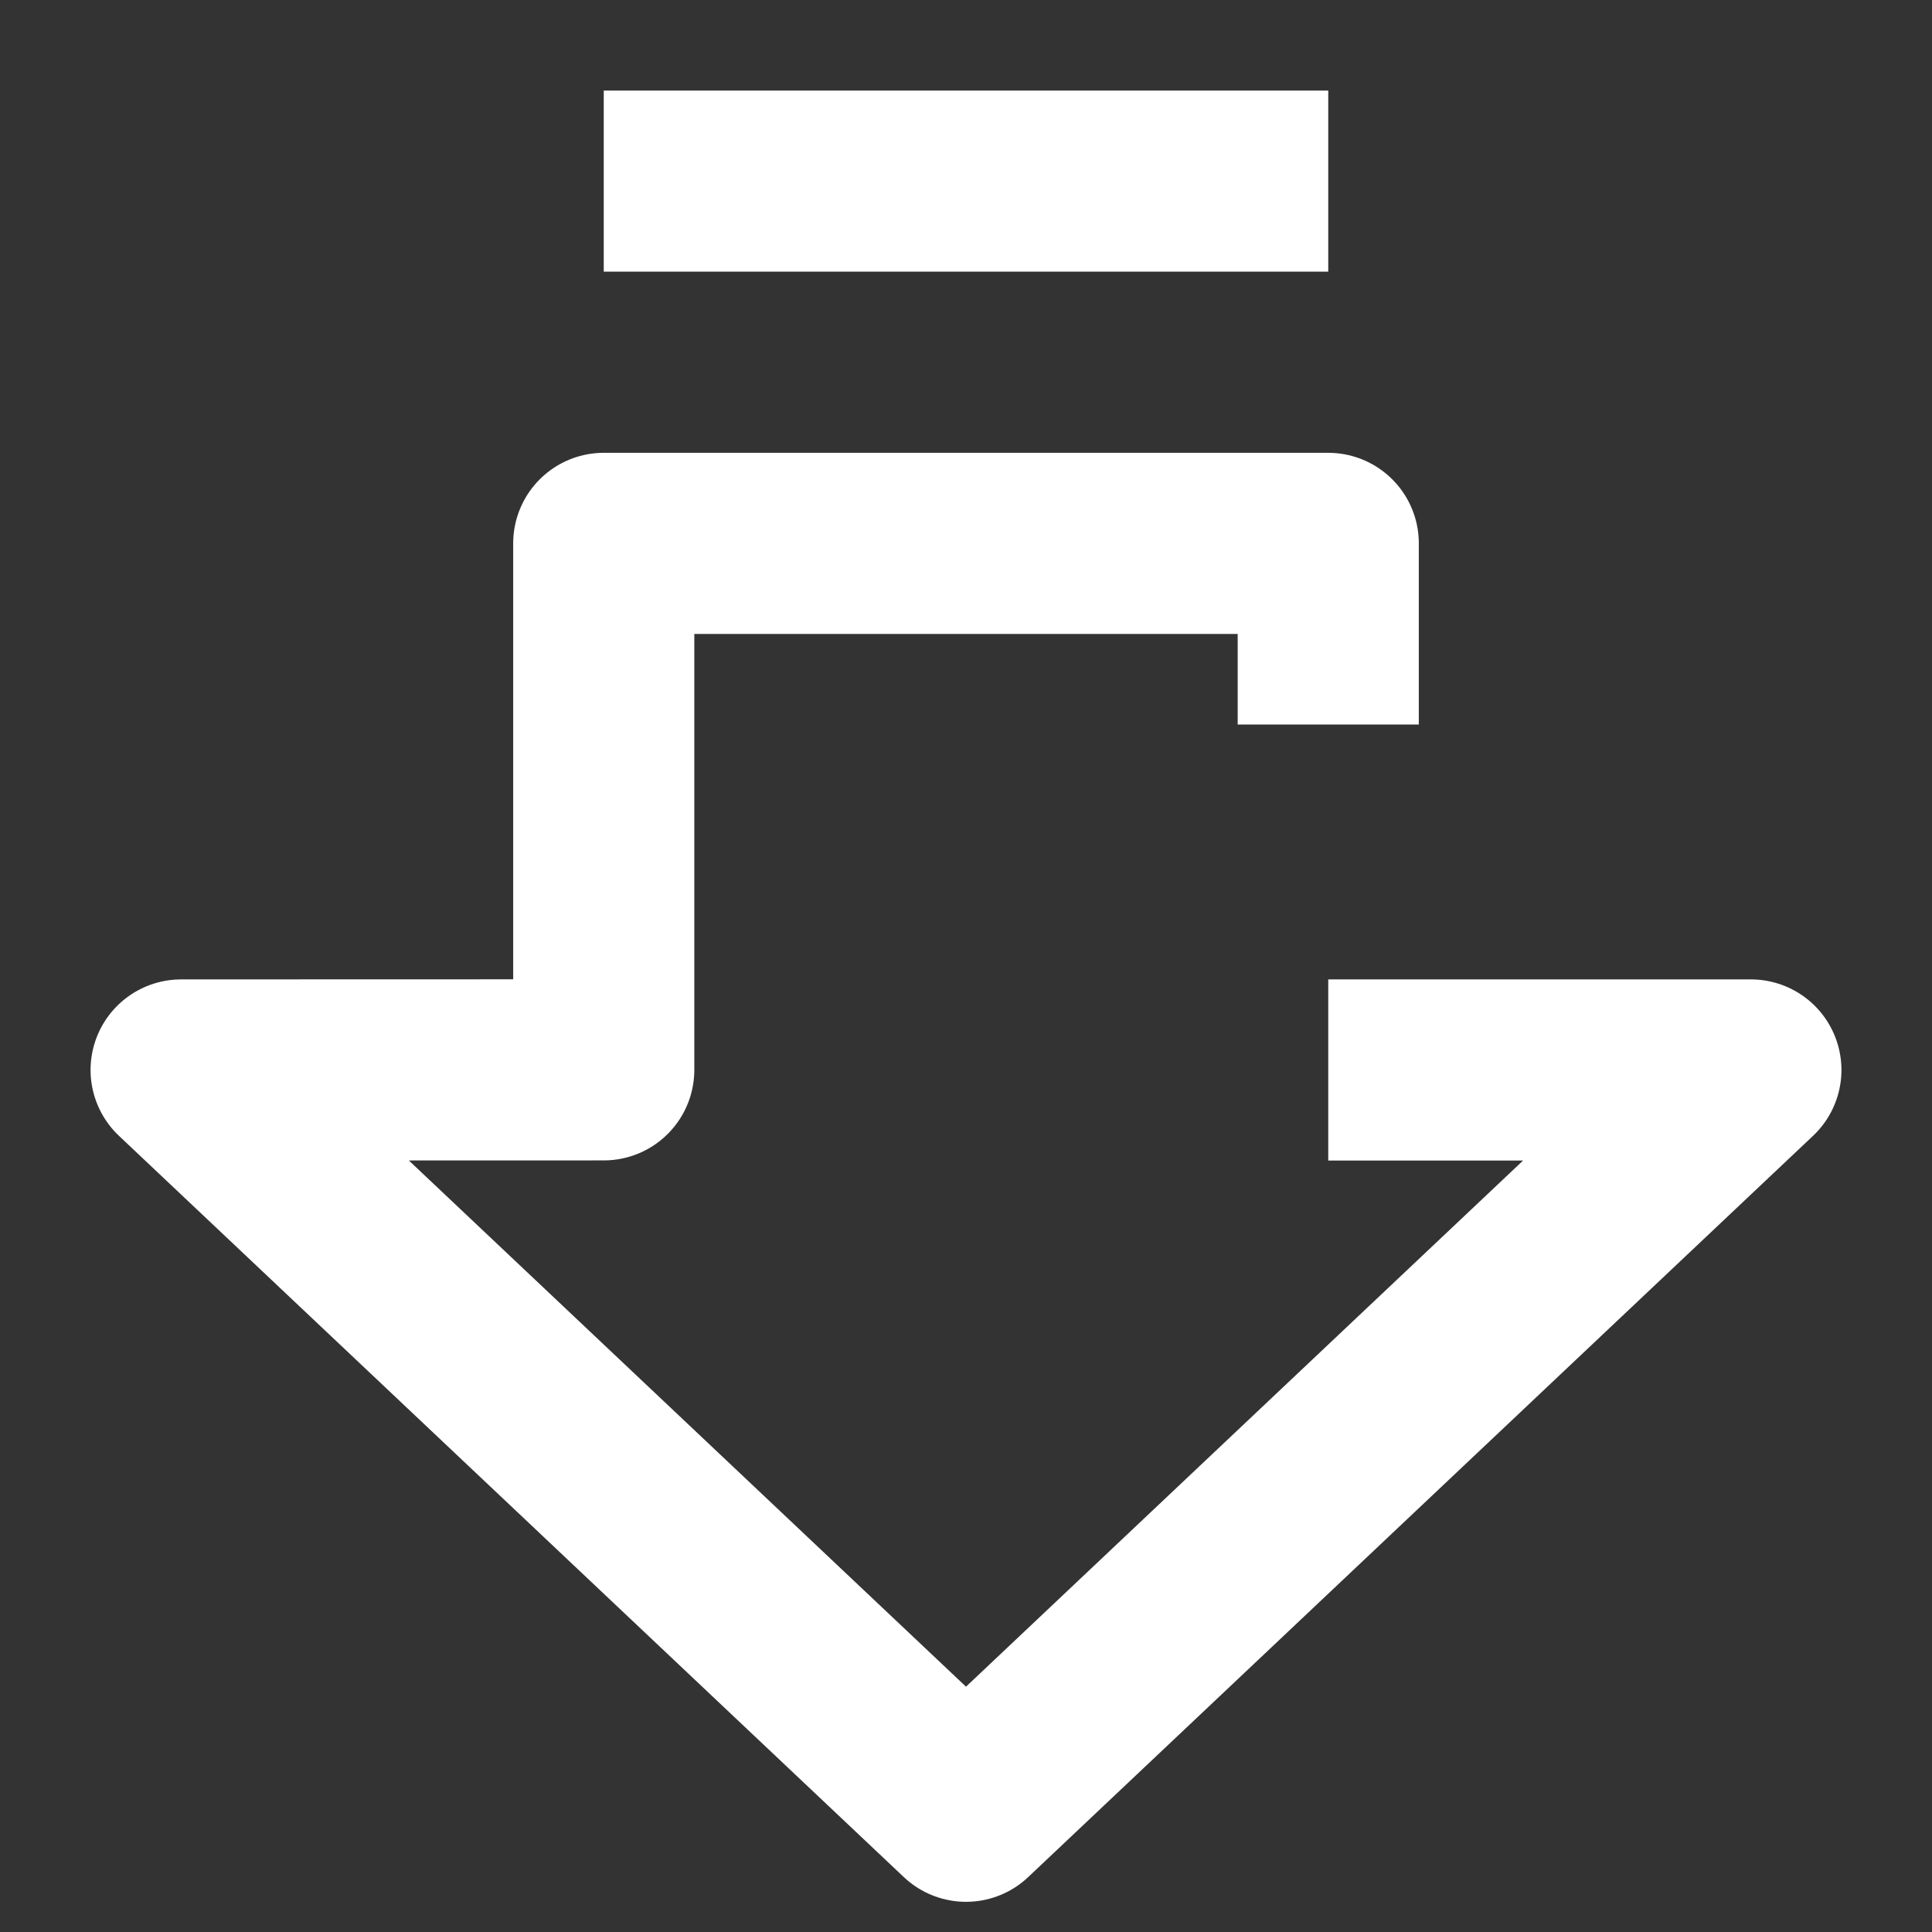 <?xml version="1.0" encoding="UTF-8"?>
<svg width="32px" height="32px" viewBox="0 0 32 32" version="1.1" xmlns="http://www.w3.org/2000/svg"
>
    <rect x="0" y="0" width="32" height="32" fill="#333333" stroke="none"/>
    <!-- Generator: Sketch 54.1 (76490) - https://sketchapp.com -->
    <title>_icon/download/m/white</title>
    <desc>Created with Sketch.</desc>
    <g id="_icon/download/m/white" stroke="none" stroke-width="1" fill="none" fill-rule="evenodd" strokeLinecap="round"
       stroke-linejoin="round">
        <polyline id="Path-2-Copy-2" stroke="#FFFFFF" stroke-width="3"
                  points="22 17.722 29 17.722 16 30 3 17.722 10 17.72 10 9 22 9 22 12"></polyline>
        <path d="M10,3 L22,3" id="Path" stroke="#FFFFFF" stroke-width="3"></path>
    </g>
</svg>